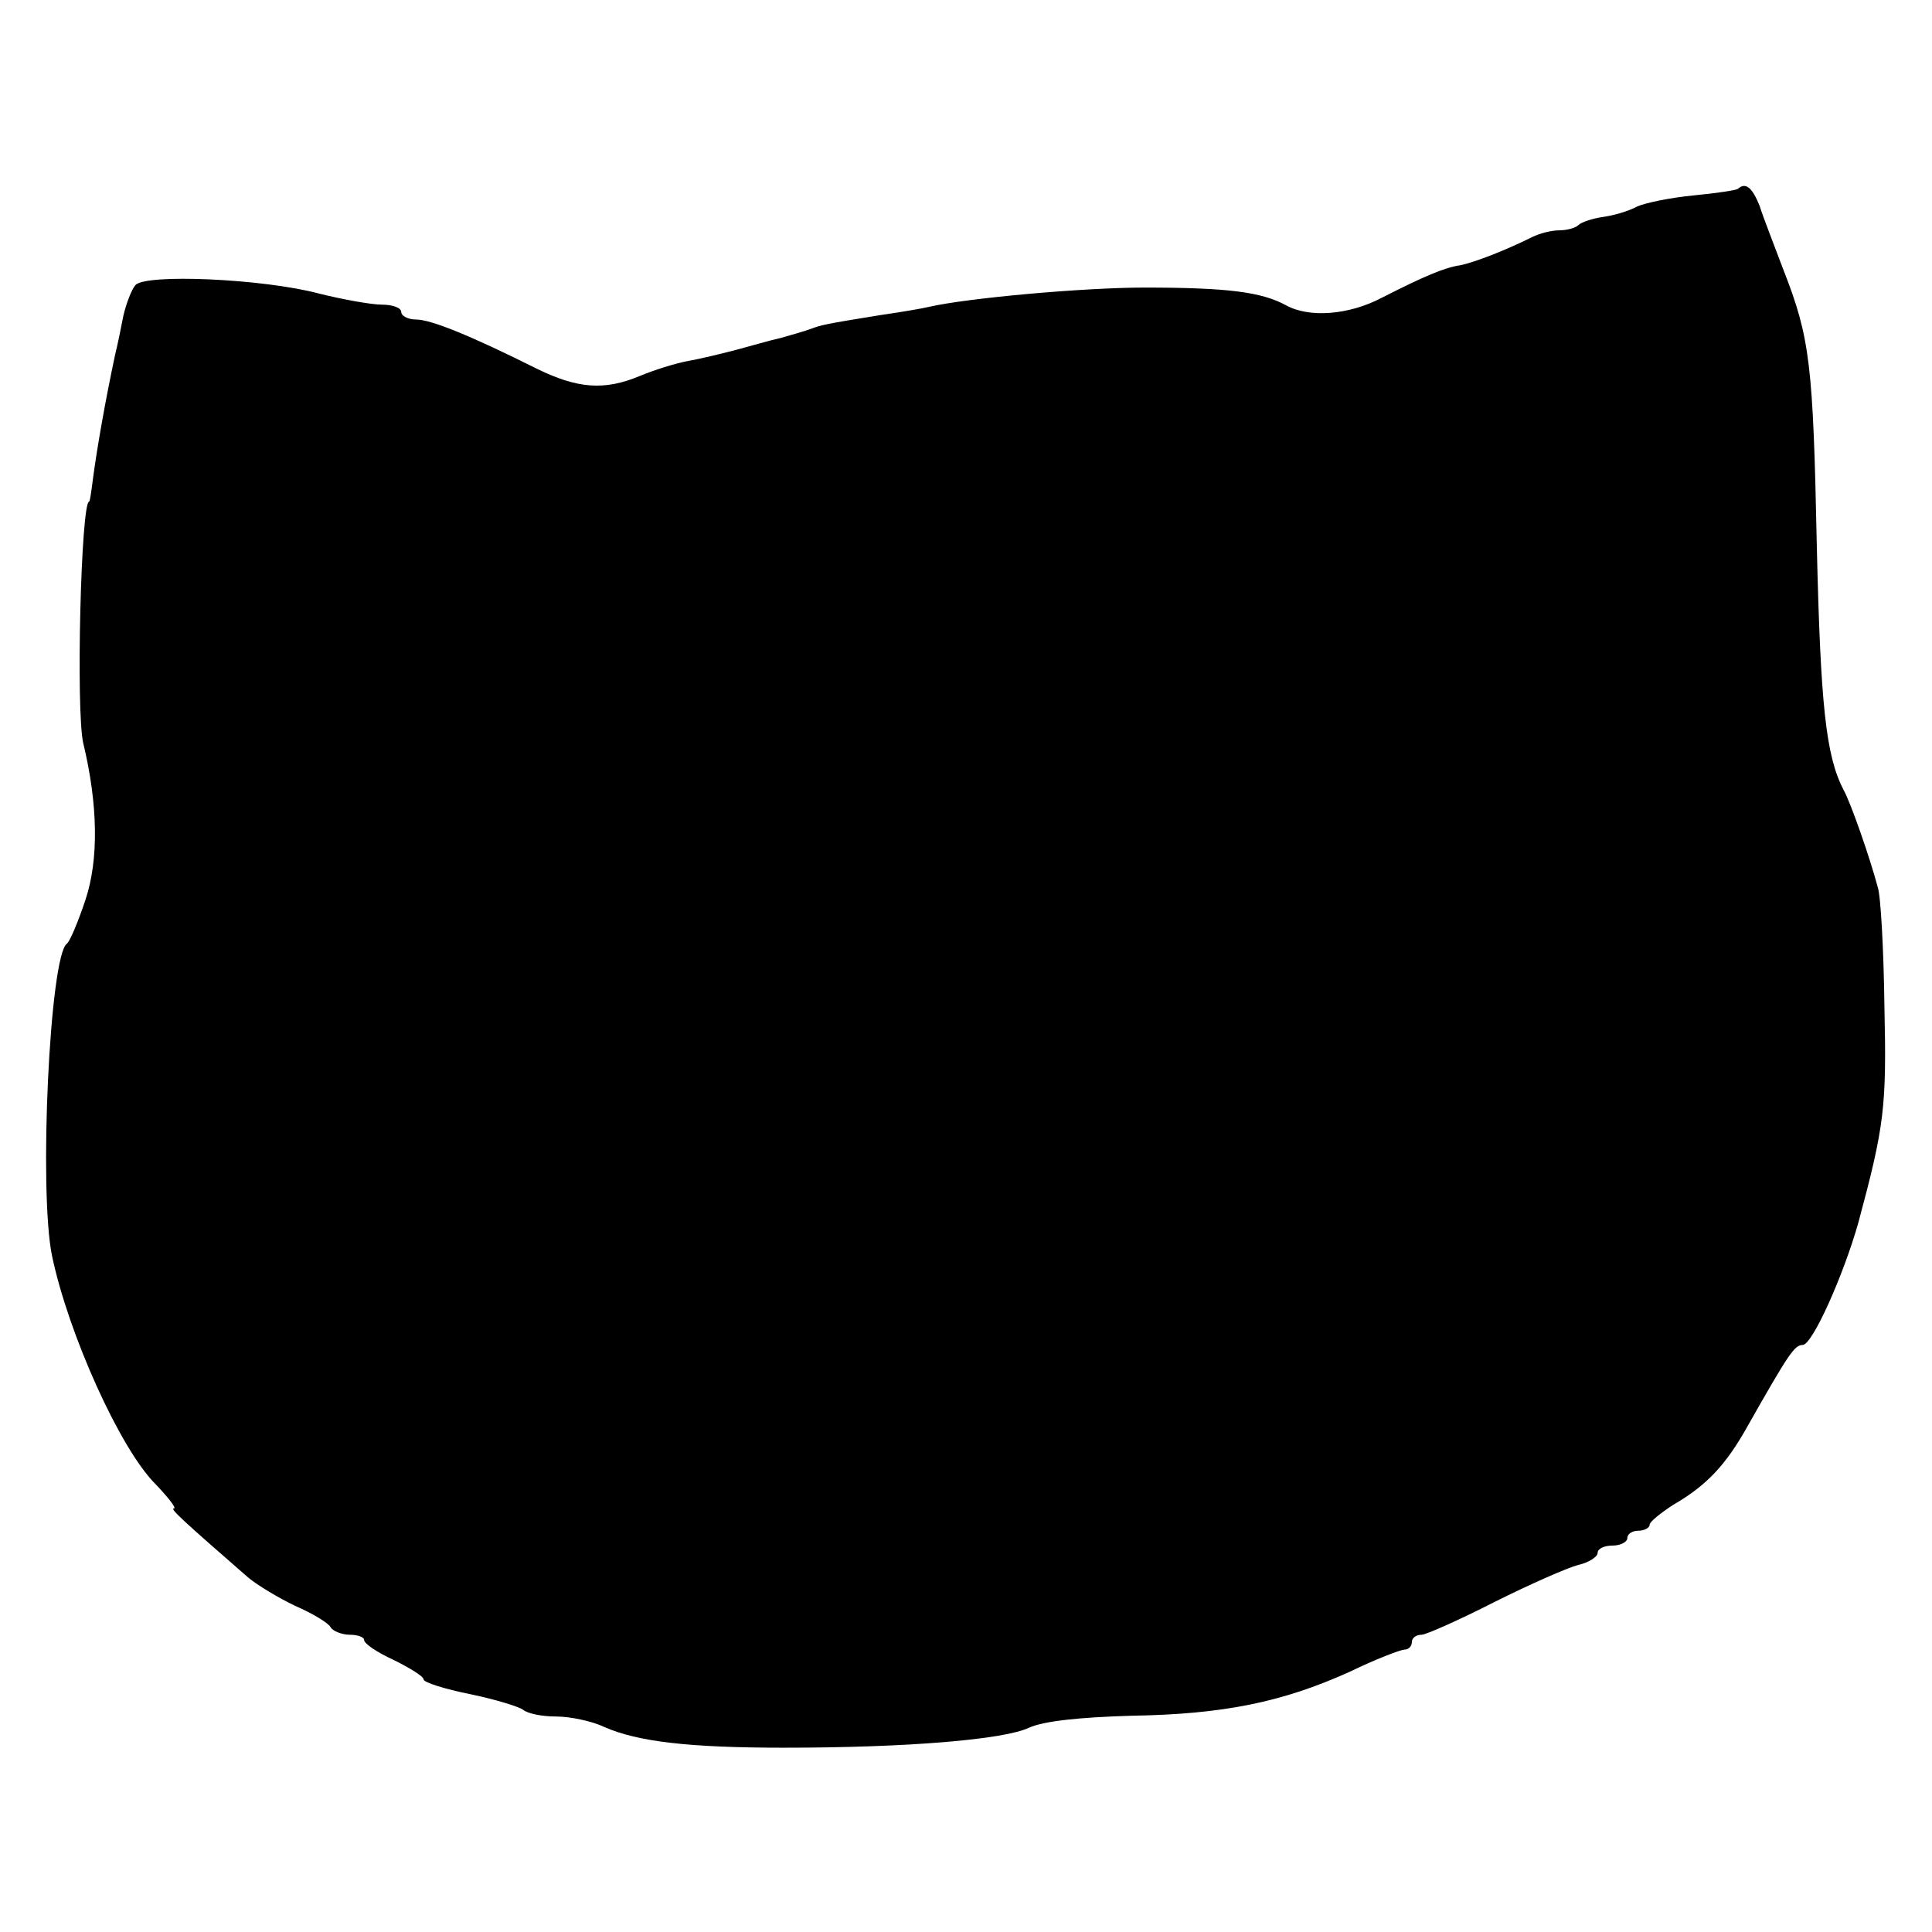 <?xml version="1.0" standalone="no"?>
<!DOCTYPE svg PUBLIC "-//W3C//DTD SVG 20010904//EN"
 "http://www.w3.org/TR/2001/REC-SVG-20010904/DTD/svg10.dtd">
<svg version="1.0" xmlns="http://www.w3.org/2000/svg"
 width="260pt" height="260pt" viewBox="0 0 260 260"
 preserveAspectRatio="xMidYMid meet">
<g transform="translate(0,260) scale(0.1,-0.1)"
fill="#000000" stroke="none">
<path d="M2339 2346 c-2 -2 -29 -6 -60 -9 -31 -3 -65 -10 -76 -15 -11 -6 -31
-12 -46 -14 -14 -2 -29 -7 -33 -11 -4 -4 -16 -7 -26 -7 -10 0 -26 -4 -36 -9
-34 -17 -77 -34 -97 -38 -21 -3 -49 -15 -106 -44 -44 -23 -97 -27 -128 -10
-33 18 -78 24 -191 24 -81 0 -238 -14 -290 -26 -8 -2 -37 -7 -65 -11 -74 -12
-79 -13 -95 -19 -8 -3 -26 -8 -40 -12 -14 -3 -41 -11 -60 -16 -19 -5 -48 -12
-65 -15 -16 -3 -45 -12 -64 -20 -48 -20 -84 -17 -139 10 -88 44 -142 66 -162
66 -11 0 -20 5 -20 10 0 6 -12 10 -26 10 -14 0 -53 7 -85 15 -75 20 -235 27
-247 11 -5 -6 -12 -24 -16 -41 -3 -16 -8 -40 -11 -52 -13 -61 -24 -123 -30
-168 -2 -16 -4 -30 -5 -30 -11 0 -18 -281 -8 -325 20 -83 21 -157 3 -211 -10
-30 -21 -56 -25 -59 -23 -16 -38 -332 -20 -420 22 -105 92 -261 140 -308 17
-18 28 -32 24 -32 -6 0 14 -18 100 -93 12 -10 40 -27 63 -38 23 -10 45 -23 48
-29 3 -5 15 -10 26 -10 10 0 19 -3 19 -7 0 -5 18 -17 40 -27 22 -11 40 -22 40
-26 0 -4 28 -13 63 -20 34 -7 66 -17 71 -21 6 -5 25 -9 44 -9 19 0 48 -6 65
-14 45 -20 115 -28 242 -28 167 0 297 11 330 27 20 9 69 14 137 16 124 2 203
18 294 59 35 17 69 30 74 30 6 0 10 5 10 10 0 6 6 10 13 10 6 0 51 20 98 44
48 24 98 46 113 50 14 3 26 11 26 16 0 6 9 10 20 10 11 0 20 5 20 10 0 6 7 10
15 10 8 0 15 4 15 8 0 4 15 16 32 27 45 26 71 54 100 106 55 97 63 109 74 109
13 0 55 94 75 165 35 130 38 155 35 290 -1 77 -5 150 -9 161 -10 38 -36 113
-46 131 -24 46 -31 115 -36 328 -5 245 -9 280 -45 372 -12 32 -27 70 -32 86
-10 25 -19 32 -29 23z"/>
</g>
</svg>
